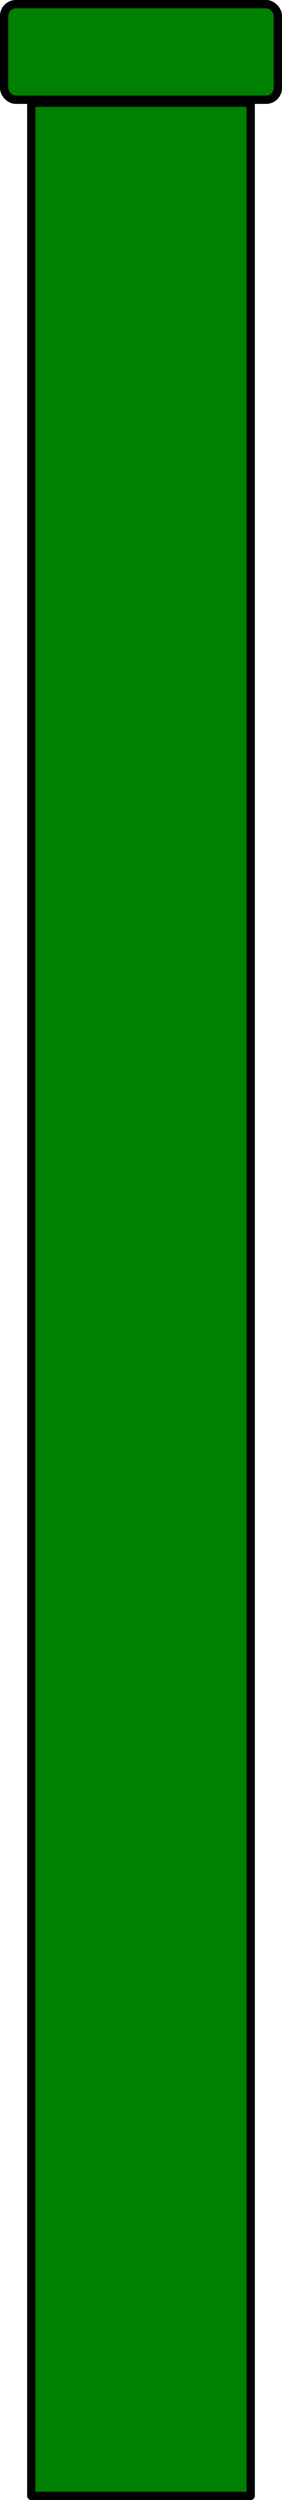 <?xml version="1.0" encoding="UTF-8" standalone="no"?>
<!-- Created with Inkscape (http://www.inkscape.org/) -->

<svg
   width="89.989mm"
   height="796.551mm"
   viewBox="0 0 89.989 796.551"
   version="1.1"
   id="svg5"
   inkscape:version="1.2 (dc2aedaf03, 2022-05-15)"
   sodipodi:docname="pipe.svg"
   xmlns:inkscape="http://www.inkscape.org/namespaces/inkscape"
   xmlns:sodipodi="http://sodipodi.sourceforge.net/DTD/sodipodi-0.dtd"
   xmlns="http://www.w3.org/2000/svg"
   xmlns:svg="http://www.w3.org/2000/svg">
  <sodipodi:namedview
     id="namedview7"
     pagecolor="#505050"
     bordercolor="#eeeeee"
     borderopacity="1"
     inkscape:showpageshadow="0"
     inkscape:pageopacity="0"
     inkscape:pagecheckerboard="0"
     inkscape:deskcolor="#505050"
     inkscape:document-units="mm"
     showgrid="false"
     inkscape:zoom="1"
     inkscape:cx="180.5"
     inkscape:cy="2946"
     inkscape:window-width="1366"
     inkscape:window-height="726"
     inkscape:window-x="0"
     inkscape:window-y="0"
     inkscape:window-maximized="1"
     inkscape:current-layer="layer1" />
  <defs
     id="defs2" />
  <g
     inkscape:label="Layer 1"
     inkscape:groupmode="layer"
     id="layer1"
     transform="translate(-60.005,-6.02)">
    <rect
       style="fill:#008000;stroke:#000000;stroke-width:2.646;stroke-linecap:round;stroke-linejoin:round;stroke-dasharray:none;paint-order:stroke markers fill"
       id="rect278"
       width="70.021"
       height="762.498"
       x="69.989"
       y="38.751" />
    <rect
       style="fill:#008000;stroke:#000000;stroke-width:2.646;stroke-linecap:round;stroke-linejoin:round;stroke-dasharray:none;paint-order:stroke markers fill"
       id="rect113"
       width="87.343"
       height="30.457"
       x="61.328"
       y="7.343"
       ry="3.732"
       rx="3.732" />
  </g>
</svg>
